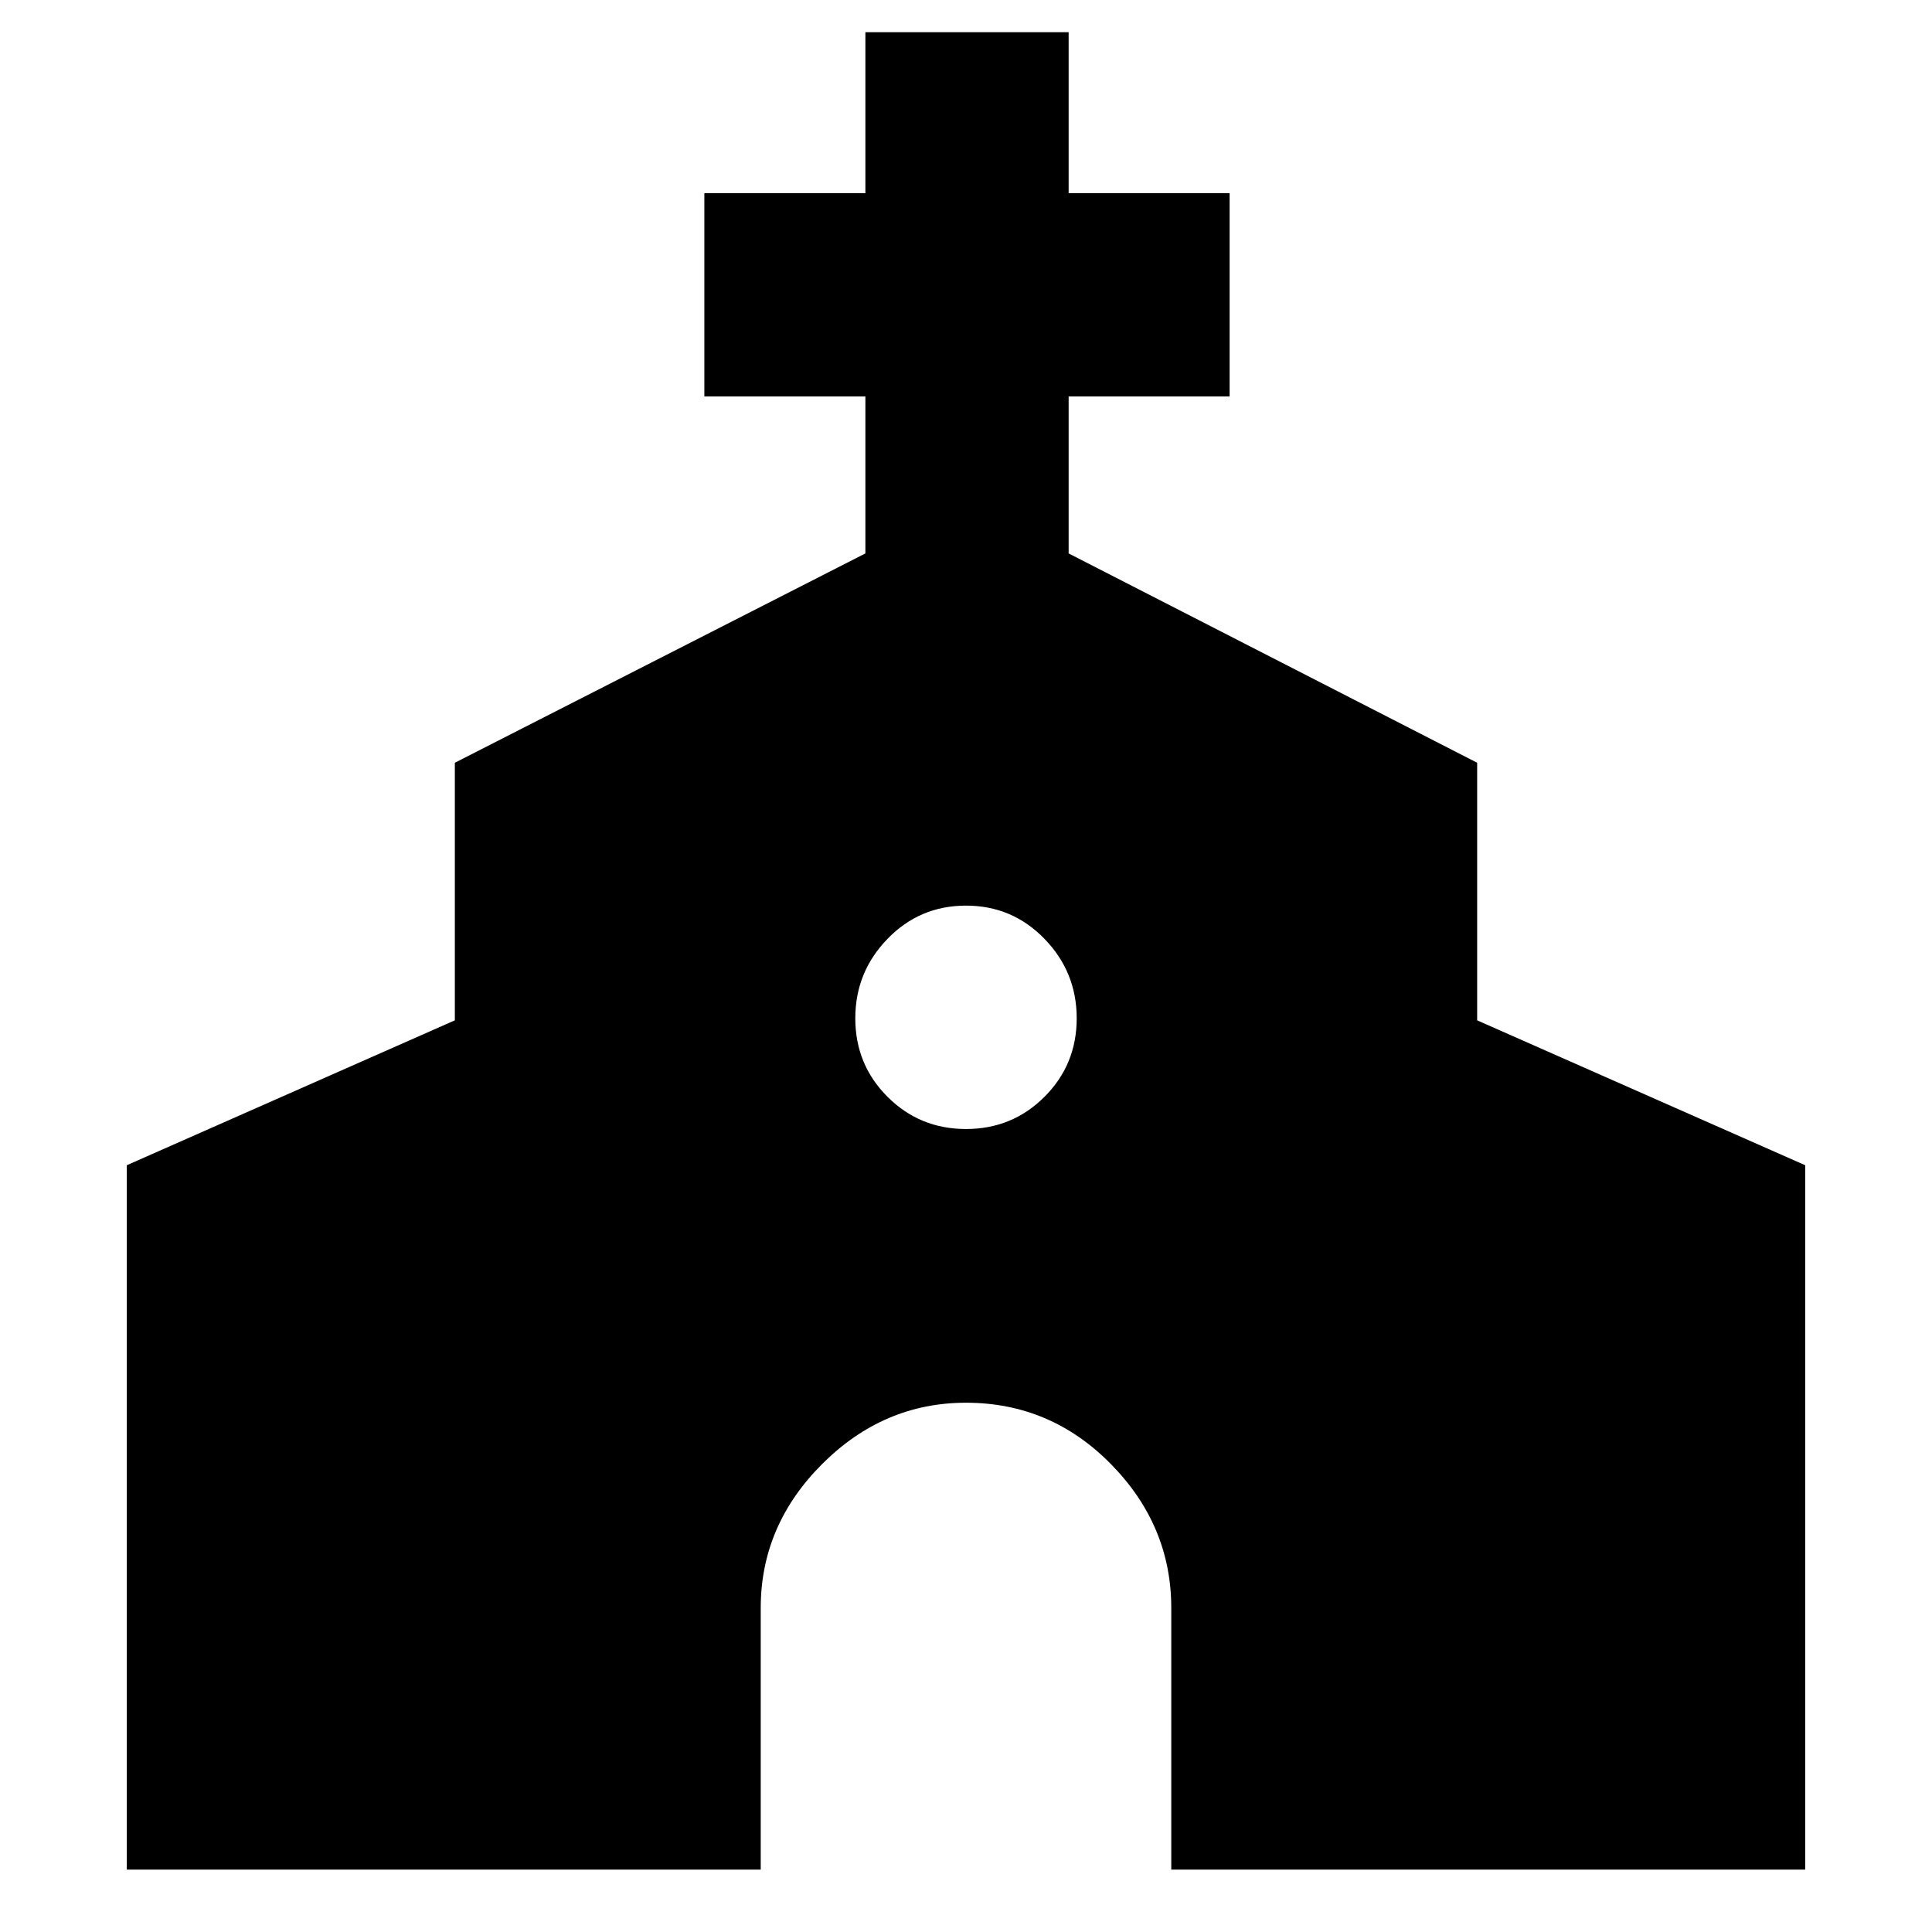 <svg xmlns="http://www.w3.org/2000/svg" height="40" width="40"><path d="M2.625 38.708V24.125l6.792-3v-5.333l8.5-4.334v-3.25h-3.334V4h3.334V.667h4.208V4h3.333v4.208h-3.333v3.25l8.458 4.334v5.333l6.792 3v14.583H24.25v-5.416q0-1.709-1.25-2.98-1.25-1.27-3-1.27-1.708 0-2.979 1.27-1.271 1.271-1.271 2.98v5.416ZM20 23.375q.958 0 1.625-.667.667-.666.667-1.625 0-.958-.667-1.645-.667-.688-1.625-.688t-1.625.688q-.667.687-.667 1.645 0 .959.667 1.625.667.667 1.625.667Z"/></svg>